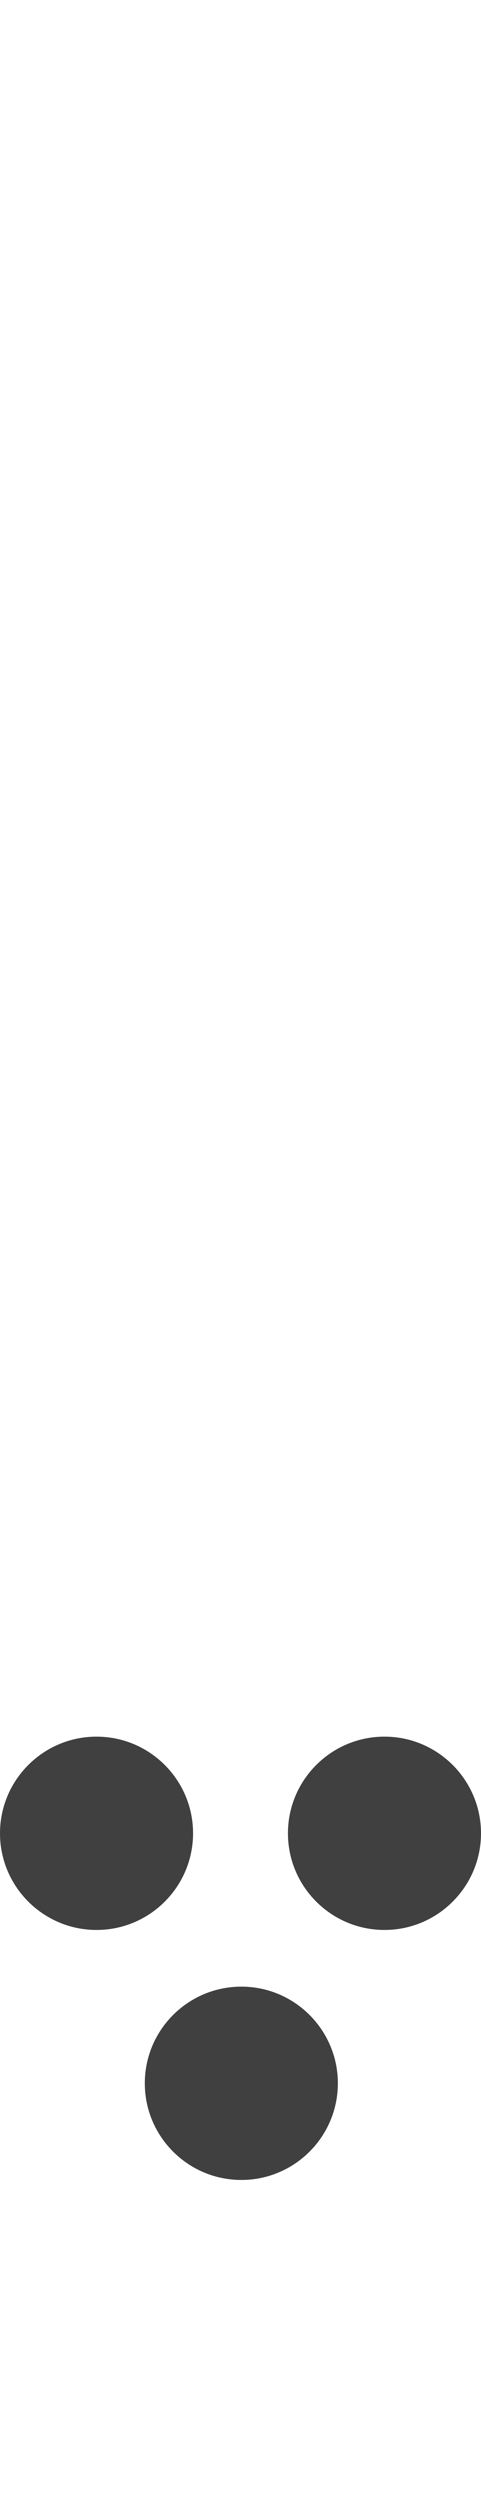 <?xml version="1.0" standalone="no"?>
<svg
   version="1.1"
   viewBox="0 0 289.0 1500.0"
   width="289.0"
   height="1500.0"
   xmlns="http://www.w3.org/2000/svg"
   xmlns:sodipodi="http://sodipodi.sourceforge.net/DTD/sodipodi-0.dtd">
 <sodipodi:namedview objecttolerance="1" gridtolerance="1" guidetolerance="1">
  <sodipodi:guide position="0,400" orientation="0,-1"/>
 </sodipodi:namedview>
 <g transform="matrix(1 0 0 -1 0 1100.0)">
  <path fill="#404040" d="M145.0 -208.0C177.0 -208.0 203.0 -182.0 203.0 -150.0C203.0 -118.0 177.0 -92.0 145.0 -92.0C113.0 -92.0 87.0 -118.0 87.0 -150.0C87.0 -182.0 113.0 -208.0 145.0 -208.0ZM231.0 -58.0C263.0 -58.0 289.0 -32.0 289.0 0.0C289.0 32.0 263.0 58.0 231.0 58.0C199.0 58.0 173.0 32.0 173.0 0.0C173.0 -32.0 199.0 -58.0 231.0 -58.0ZM58.0 -58.0C90.0 -58.0 116.0 -32.0 116.0 0.0C116.0 32.0 90.0 58.0 58.0 58.0C26.0 58.0 0.0 32.0 0.0 0.0C0.0 -32.0 26.0 -58.0 58.0 -58.0Z" />
 </g>
</svg>
